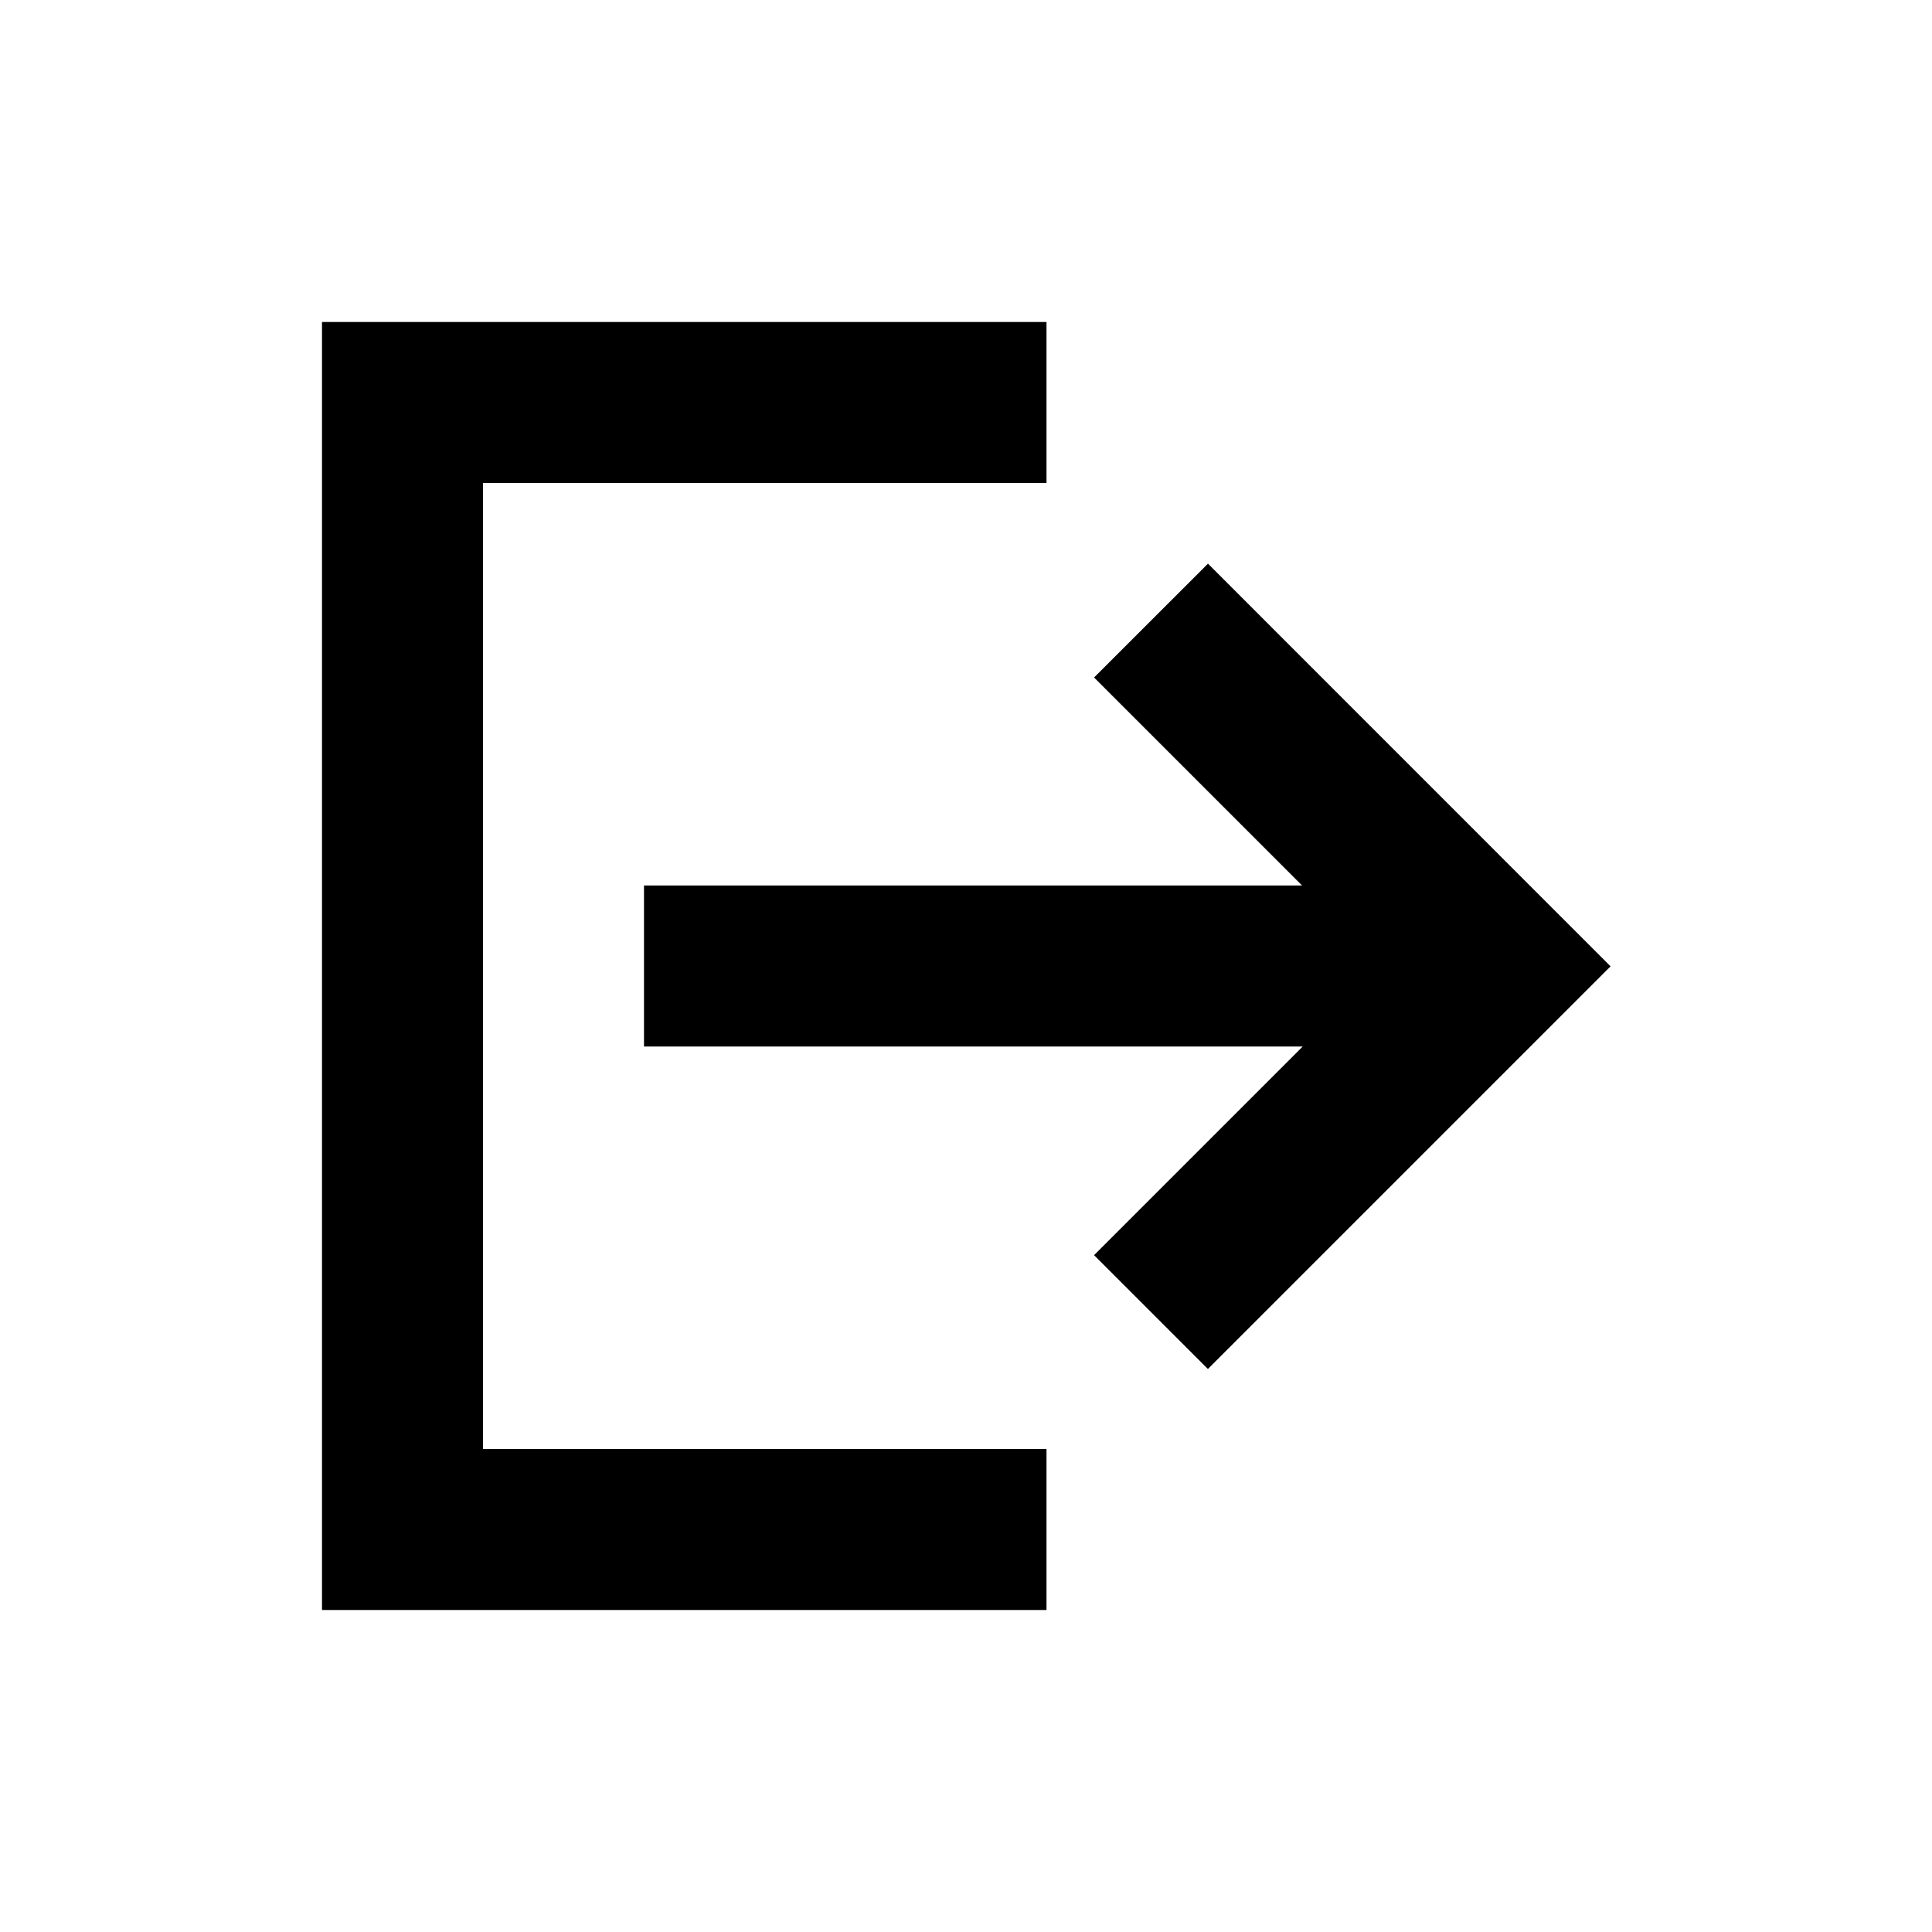 <svg width="24" height="24" viewBox="0 0 24 24" fill="none" xmlns="http://www.w3.org/2000/svg">
<path fill-rule="evenodd" clip-rule="evenodd" d="M4 20V19V15V9L4 5L4 4H5H8.194H13V6L8.194 6L6 6L6 9L6 15L6 18H8.194L13 18V20H8.194H5H4ZM16.183 13L8 13L8 11L16.175 11L13.591 8.416L15.006 7.002L19.3 11.297L20.007 12.004L19.3 12.711L15.005 17.006L13.591 15.592L16.183 13Z" fill="currentcolor"/>
</svg>
